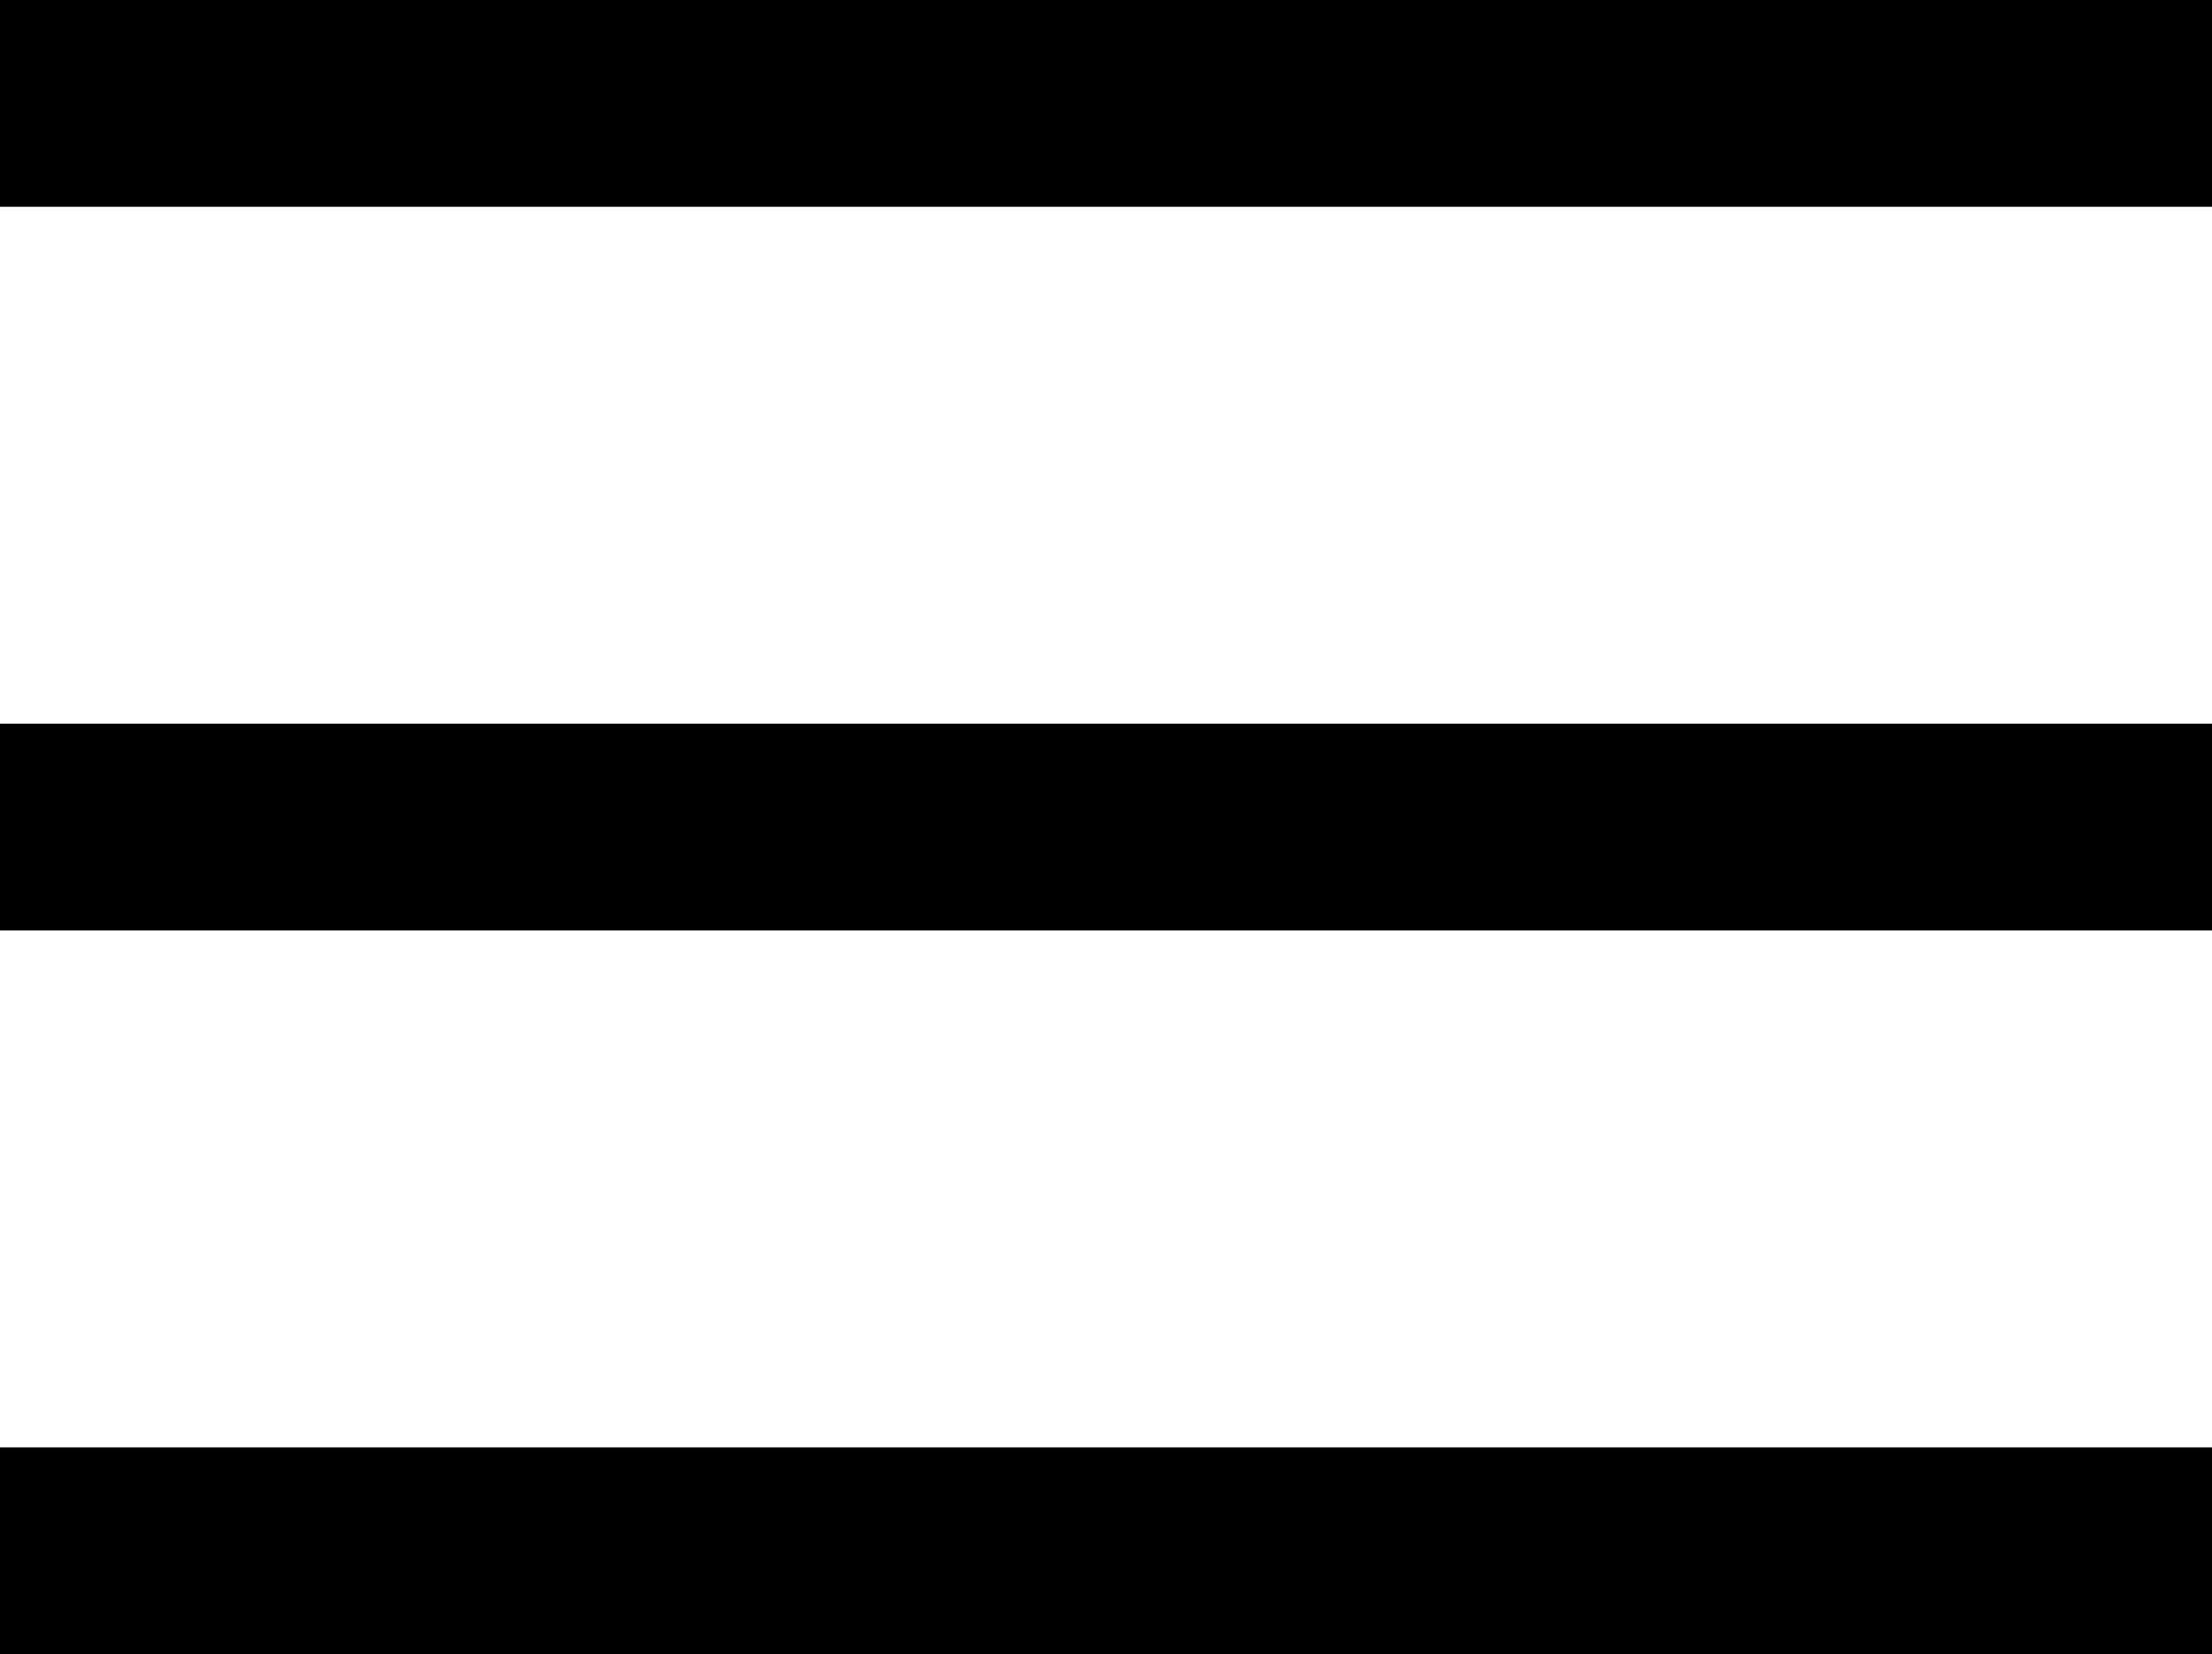 <?xml version="1.0" encoding="utf-8"?>
<!-- Generator: Adobe Illustrator 27.2.0, SVG Export Plug-In . SVG Version: 6.00 Build 0)  -->
<svg version="1.1" id="Layer_1" xmlns="http://www.w3.org/2000/svg" xmlns:xlink="http://www.w3.org/1999/xlink" x="0px" y="0px"
	 viewBox="0 0 21.4 16" style="enable-background:new 0 0 21.4 16;" xml:space="preserve">
<style type="text/css">
	.st0{fill:#000000;}
</style>
<rect id="XMLID_2_" class="st0" width="21.4" height="2"/>
<rect id="XMLID_3_" y="14" class="st0" width="21.4" height="2"/>
<rect id="XMLID_4_" y="7" class="st0" width="21.4" height="2"/>
</svg>

